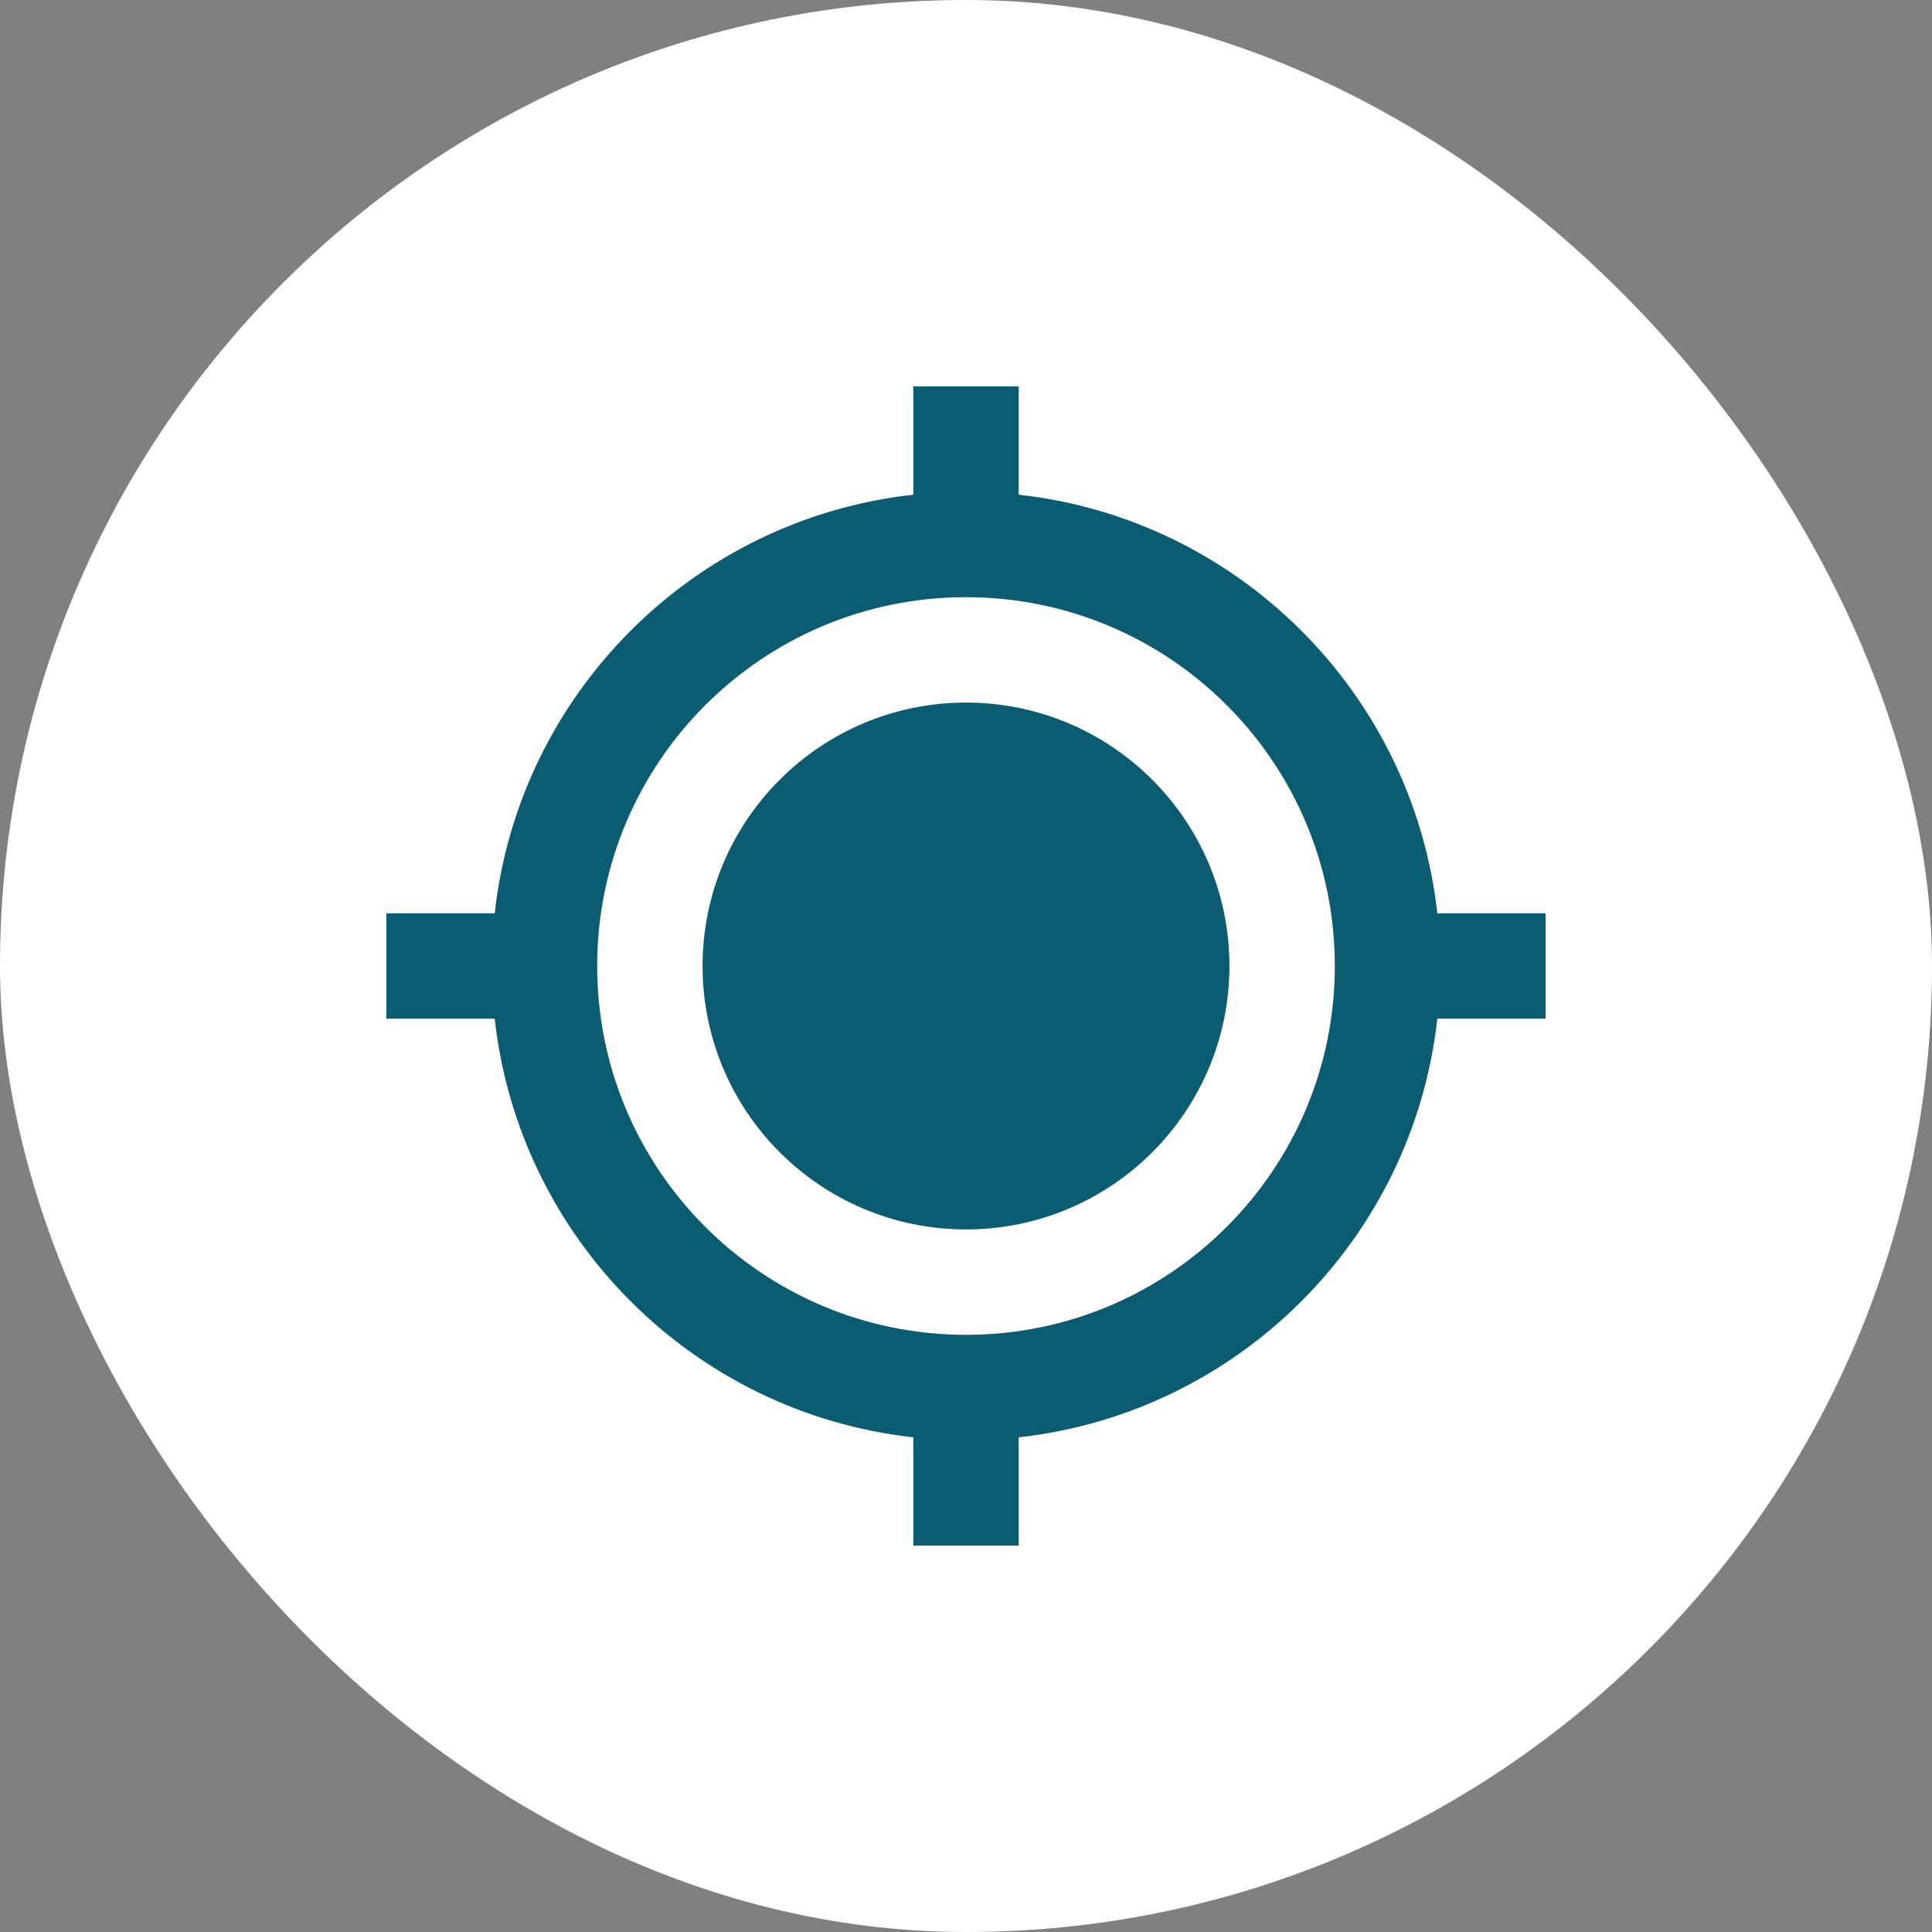 <svg width="40" height="40" viewBox="0 0 40 40" fill="none" xmlns="http://www.w3.org/2000/svg">
<rect x="0" y="0" width="40" height="40" fill="#808080" stroke="none"/>
<rect width="40" height="40" rx="20" fill="white"/>
<path fill-rule="evenodd" clip-rule="evenodd" d="M18.909 10.242C14.358 10.745 10.745 14.358 10.242 18.909H8V21.091H10.242C10.745 25.642 14.358 29.255 18.909 29.758V32H21.091V29.758C25.642 29.255 29.255 25.642 29.758 21.091H32V18.909H29.758C29.255 14.358 25.642 10.745 21.091 10.242V8H18.909V10.242ZM20 12.364C15.783 12.364 12.364 15.783 12.364 20C12.364 24.217 15.783 27.636 20 27.636C24.217 27.636 27.636 24.217 27.636 20C27.636 15.783 24.217 12.364 20 12.364ZM14.546 20C14.546 16.988 16.988 14.546 20 14.546C23.012 14.546 25.454 16.988 25.454 20C25.454 23.012 23.012 25.454 20 25.454C16.988 25.454 14.546 23.012 14.546 20Z" fill="#0B5C71"/>
</svg>
